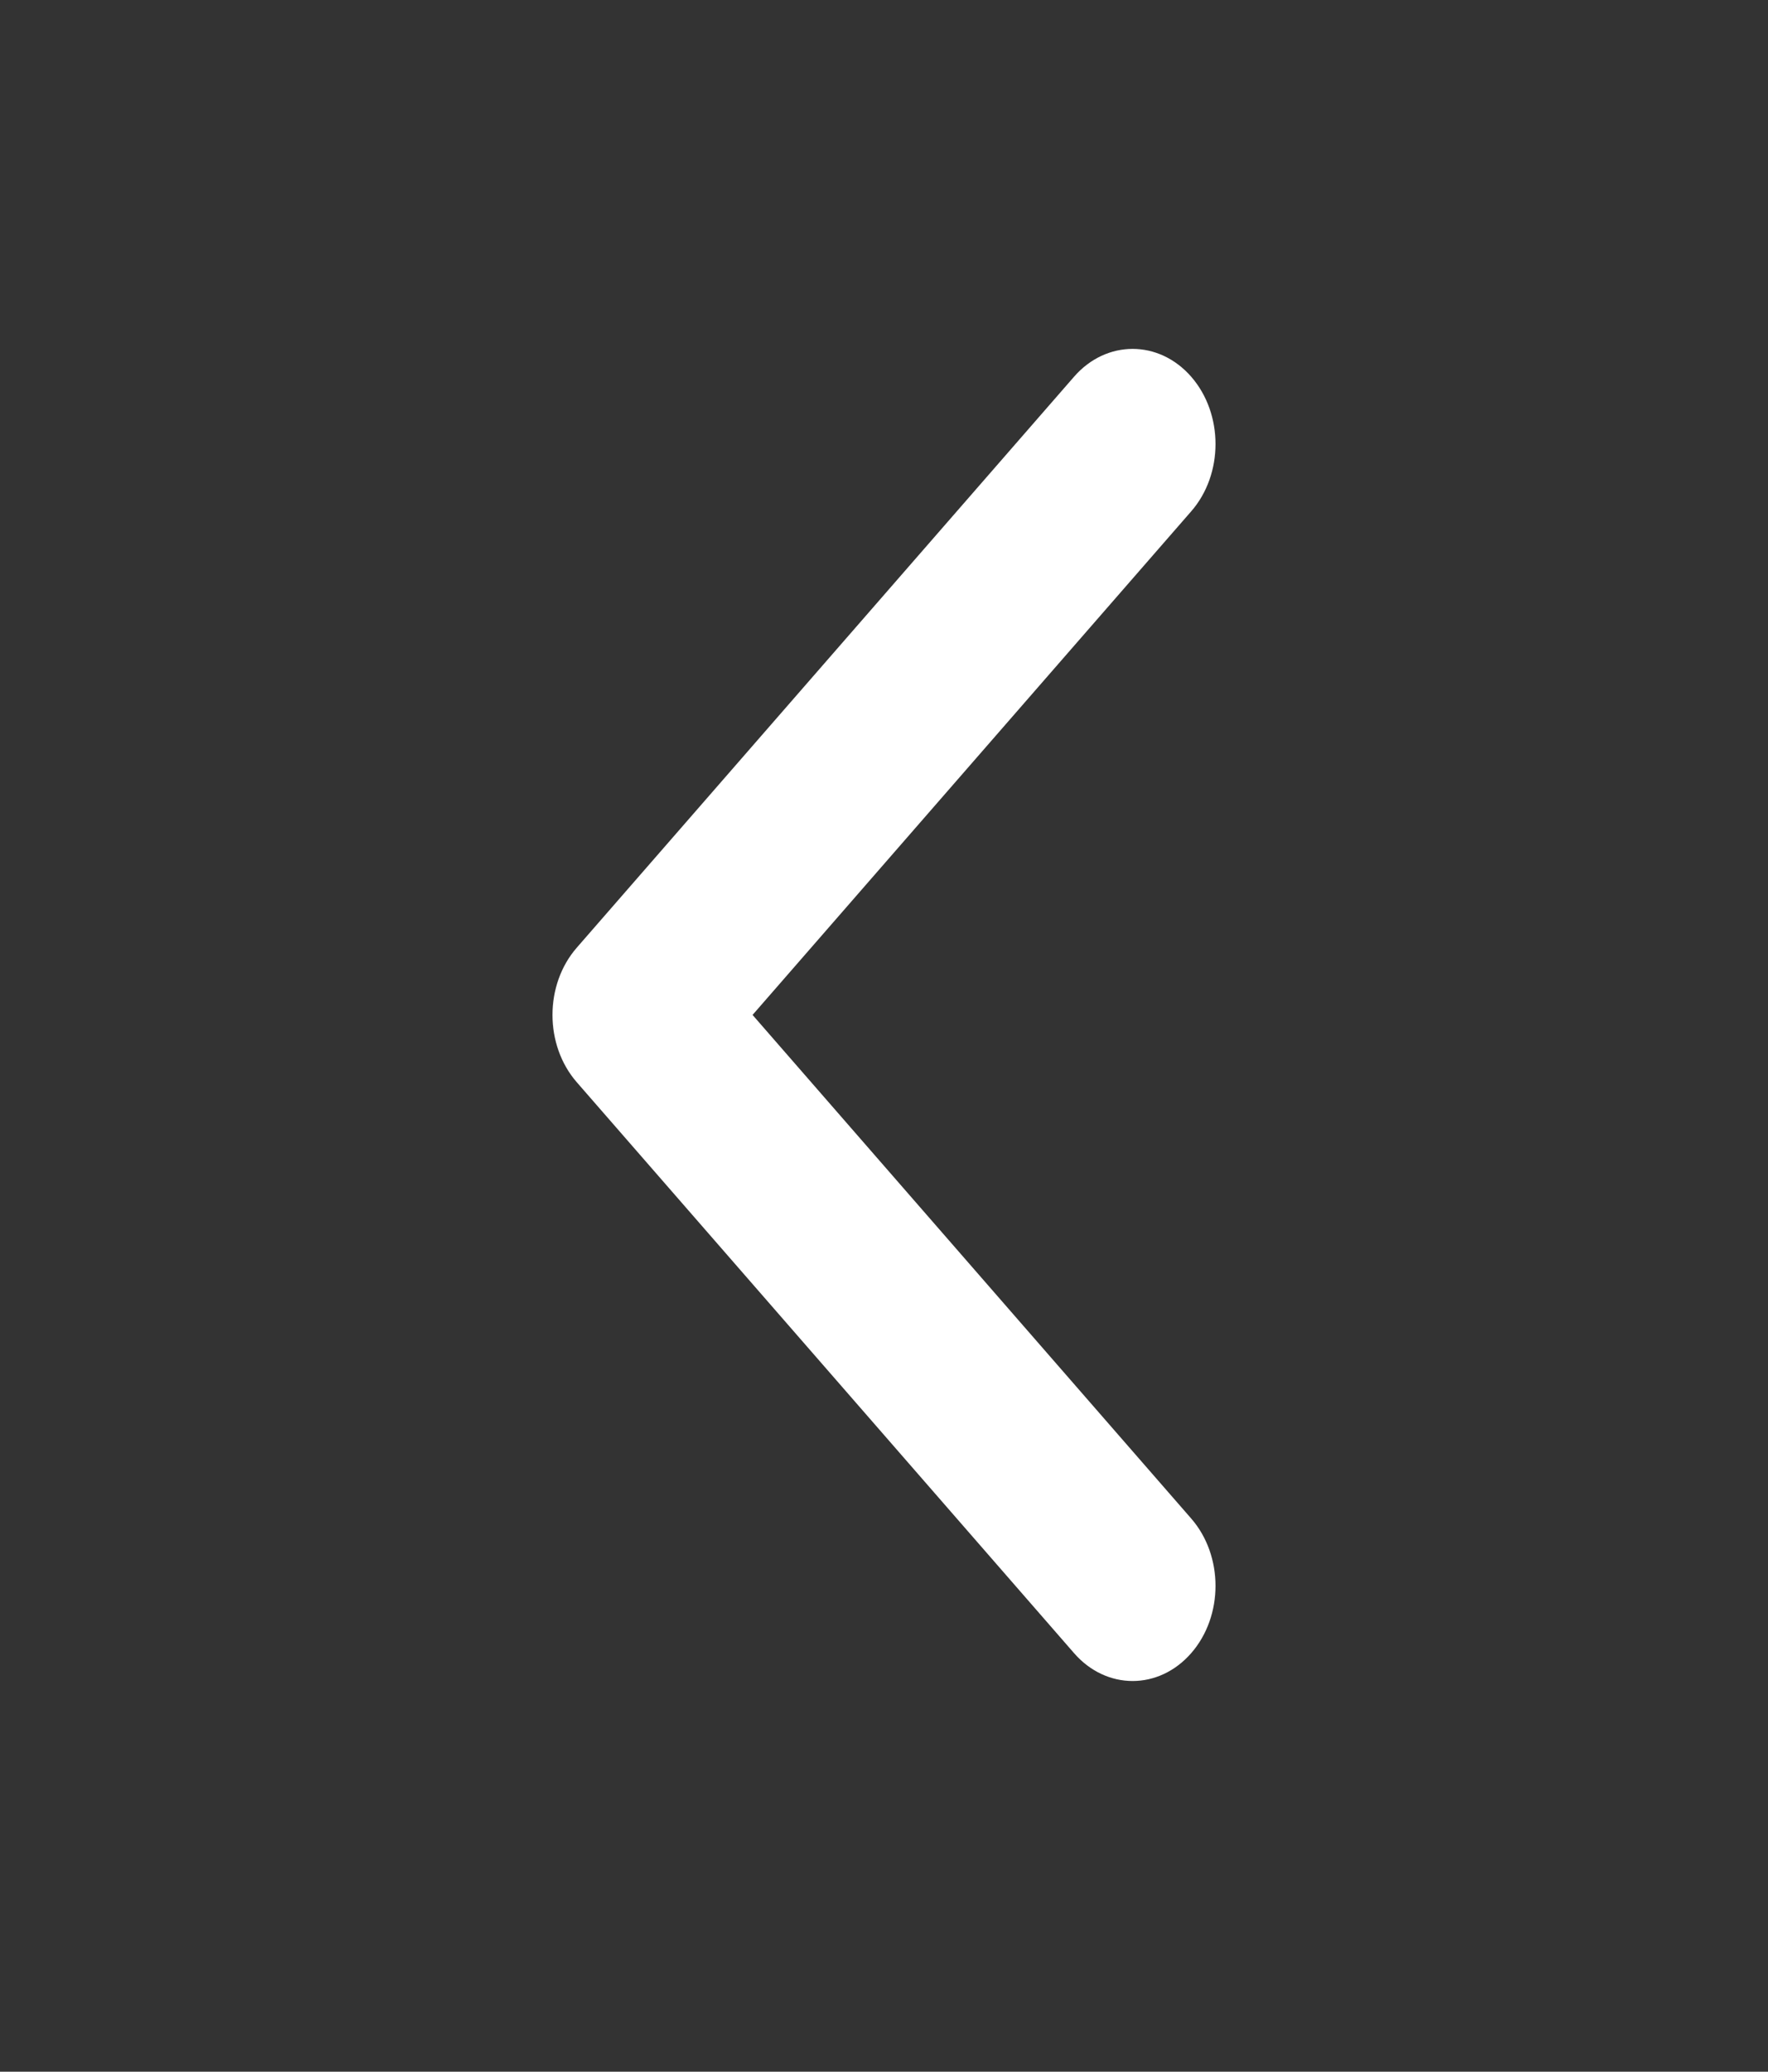 <svg width="35" height="41" viewBox="0 0 35 41" fill="none" xmlns="http://www.w3.org/2000/svg">
<rect x="0" y="0" width="35" height="41" fill="#333333" stroke="none"/>
<path fill-rule="evenodd" clip-rule="evenodd" d="M23.582 7.456C24.223 8.192 24.223 9.384 23.582 10.119L14.898 20.086L23.582 30.053C24.223 30.789 24.223 31.981 23.582 32.716C22.941 33.452 21.902 33.452 21.262 32.716L11.418 21.418C10.777 20.682 10.777 19.49 11.418 18.755L21.262 7.456C21.902 6.721 22.941 6.721 23.582 7.456Z" fill="white"/>
</svg>
